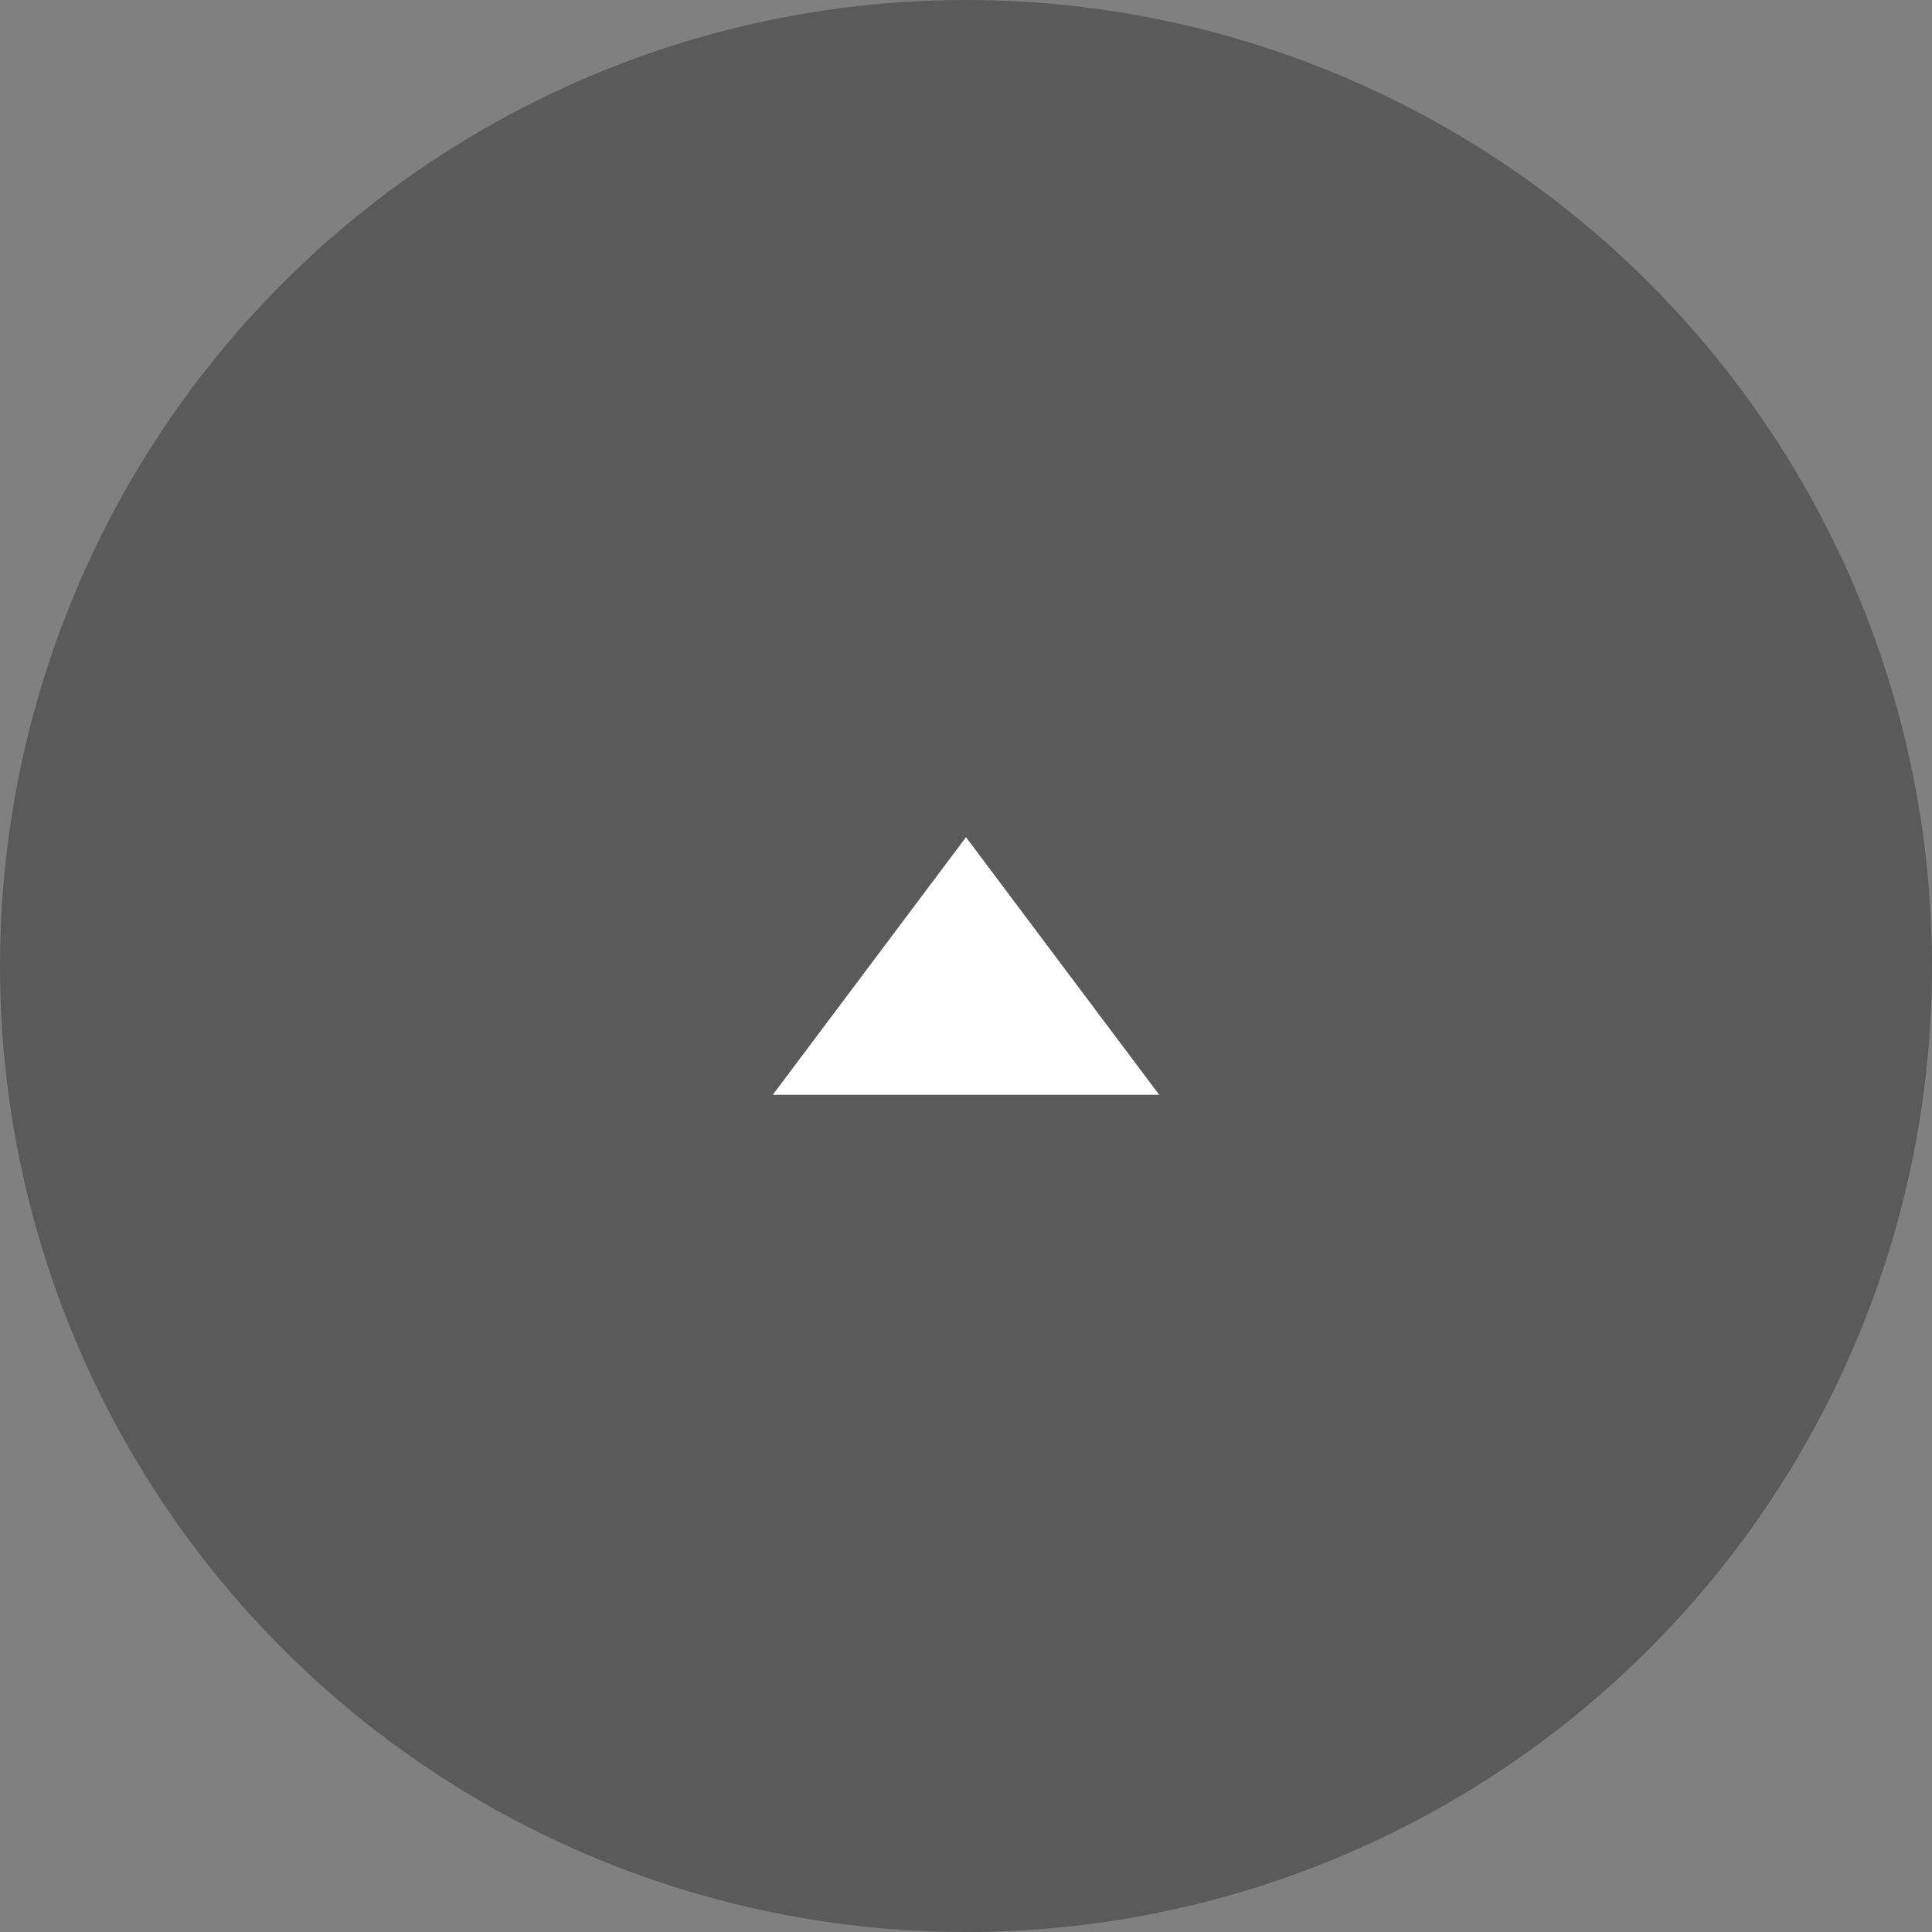 <?xml version="1.0" encoding="UTF-8"?><svg id="_レイヤー_1" xmlns="http://www.w3.org/2000/svg" width="60" height="60" viewBox="0 0 60 60"><rect x="0" y="0" width="60" height="60" fill="#808080" stroke="none"/><defs><style>.cls-1{fill:#fff;}.cls-2{isolation:isolate;opacity:.3;}</style></defs><circle id="_円" class="cls-2" cx="30" cy="30" r="30"/><path id="_矢印" class="cls-1" d="M30,26l6,8h-12l6-8Z"/></svg>